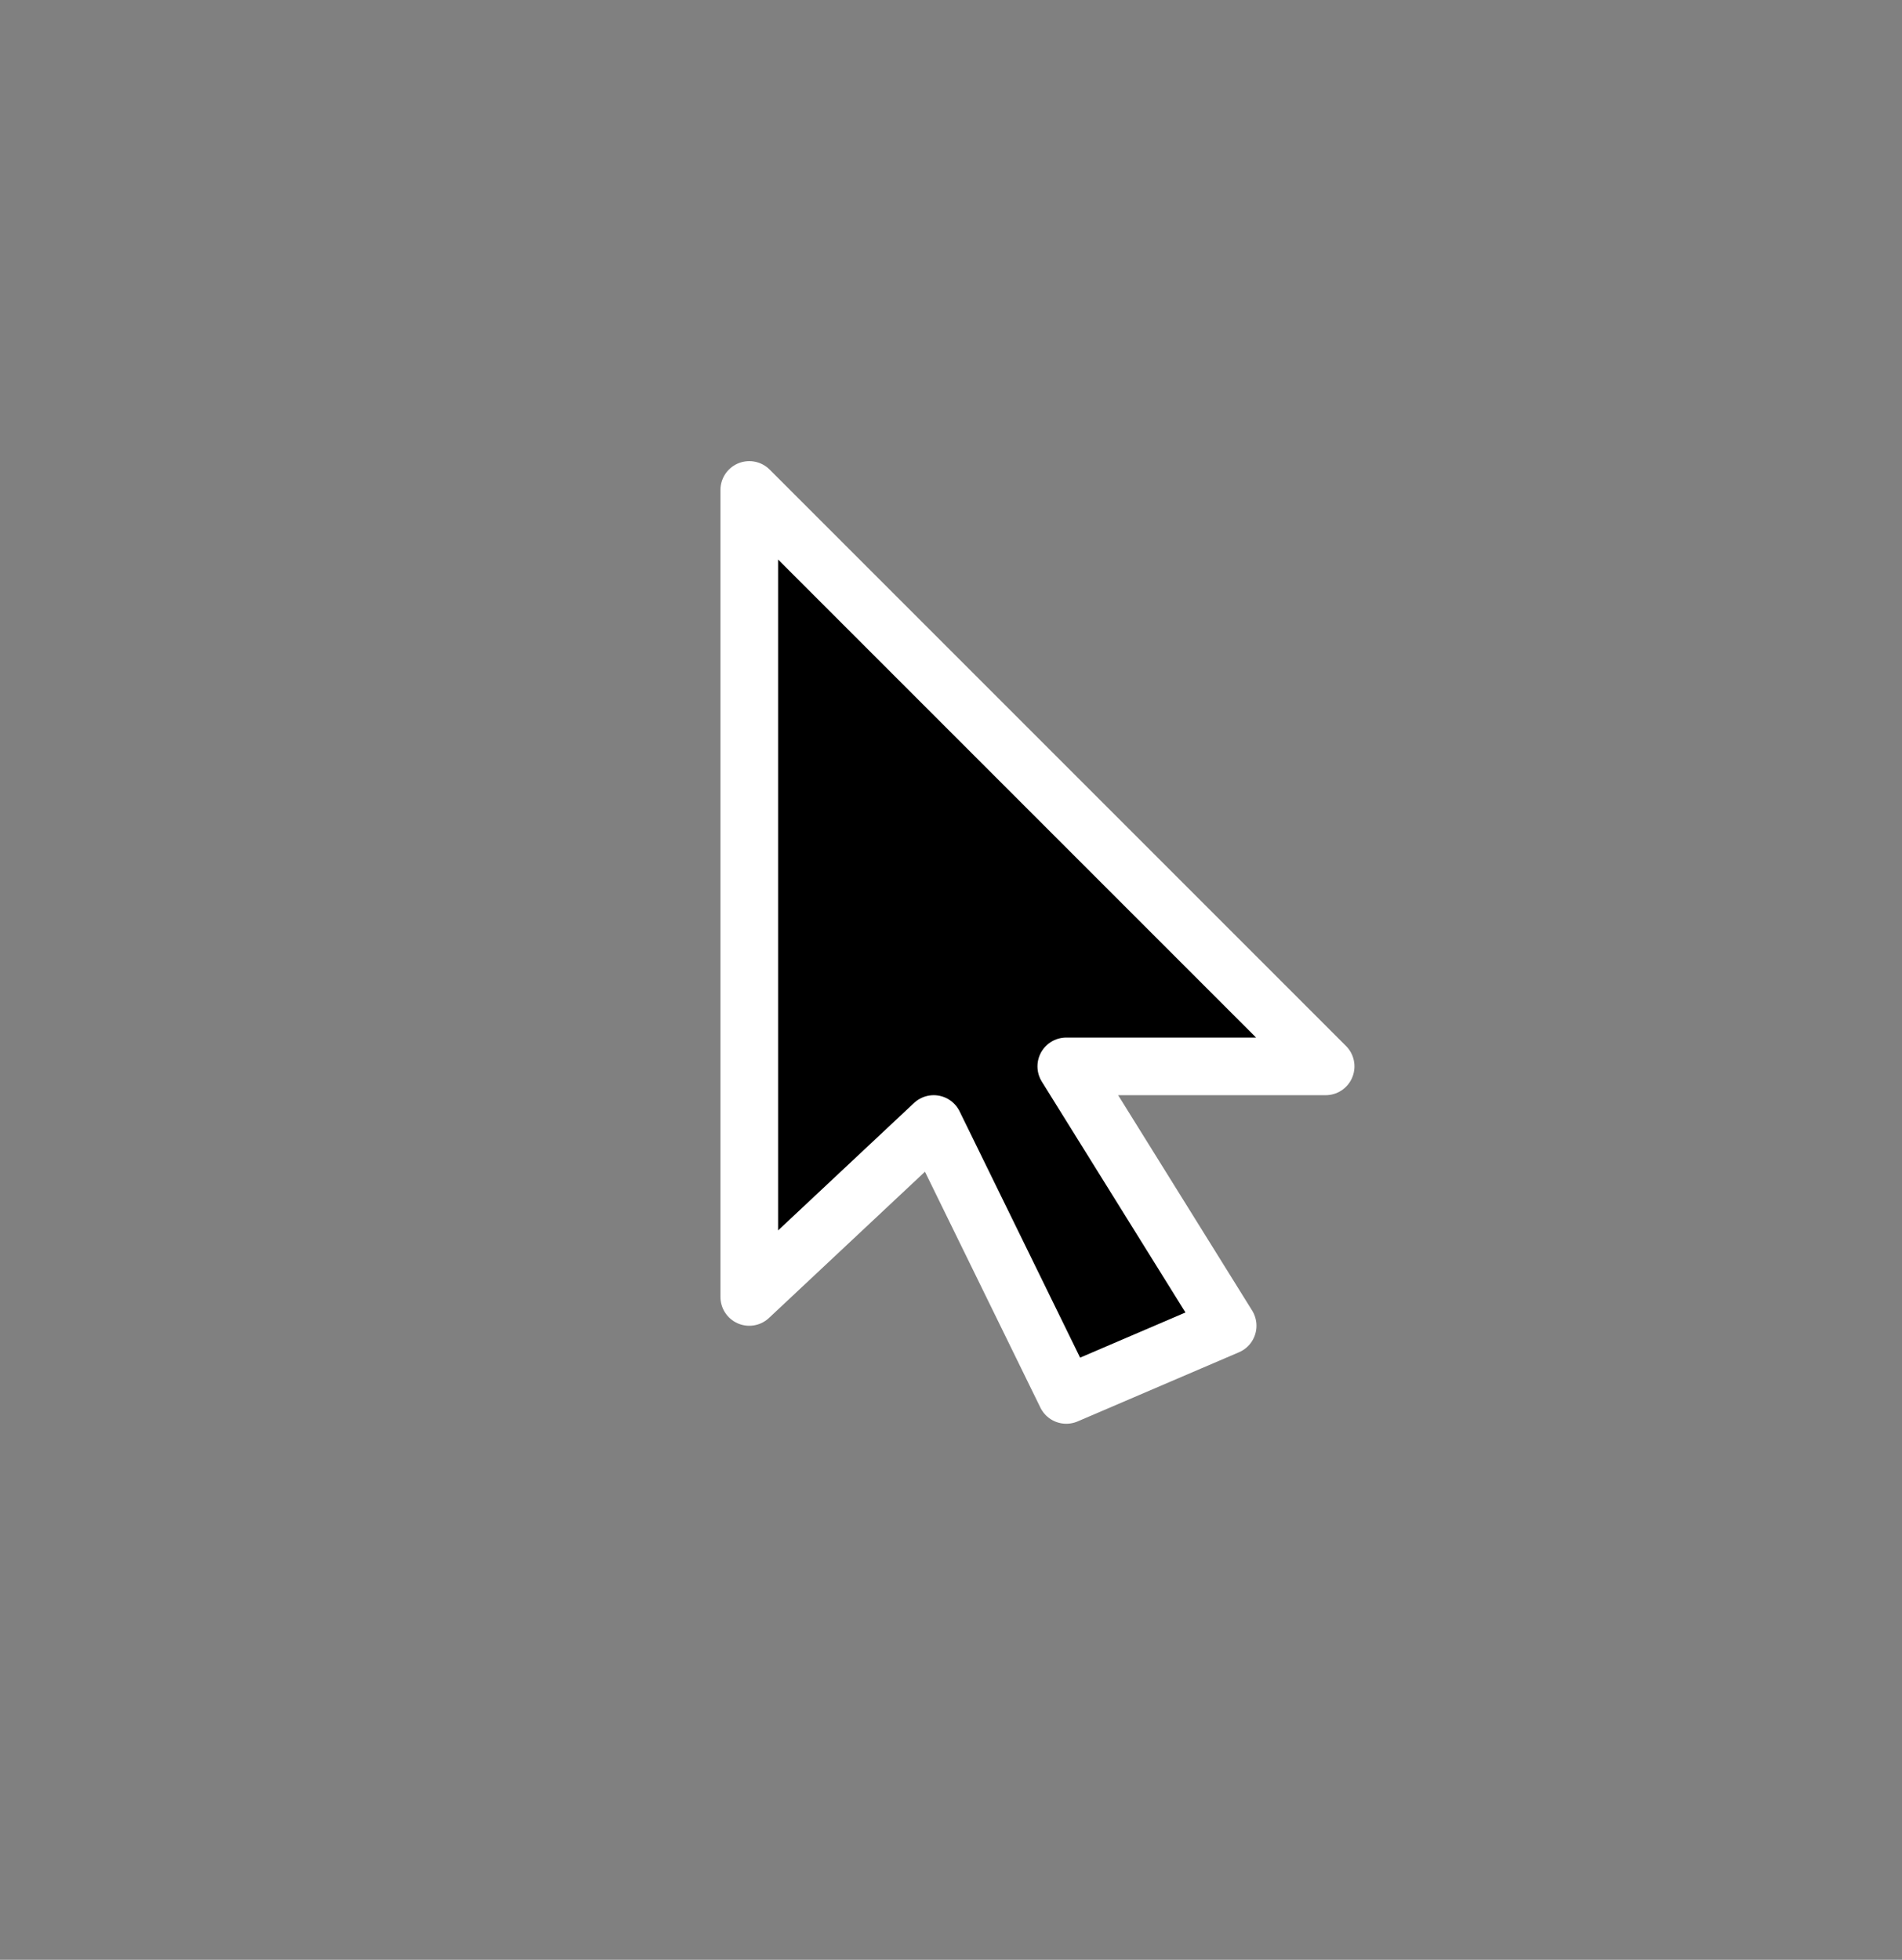 <?xml version="1.0" standalone="no"?>
<!DOCTYPE svg PUBLIC "-//W3C//DTD SVG 1.1//EN" 
  "http://www.w3.org/Graphics/SVG/1.1/DTD/svg11.dtd">
<svg xmlns="http://www.w3.org/2000/svg" baseProfile="full" viewBox="-13 -8.5 33 34">
	<rect x="-13" y="-8.5" width="33" height="34" fill="#808080" stroke="none"/>
	<path d="M 0 0 L 10 10 L 5.5 10 L 8.3 14.5 L 5.5 15.7 L 3.2 11 L 0 14 z"
		fill="#000" stroke="white" stroke-linejoin="round" stroke-width="1" />
</svg>